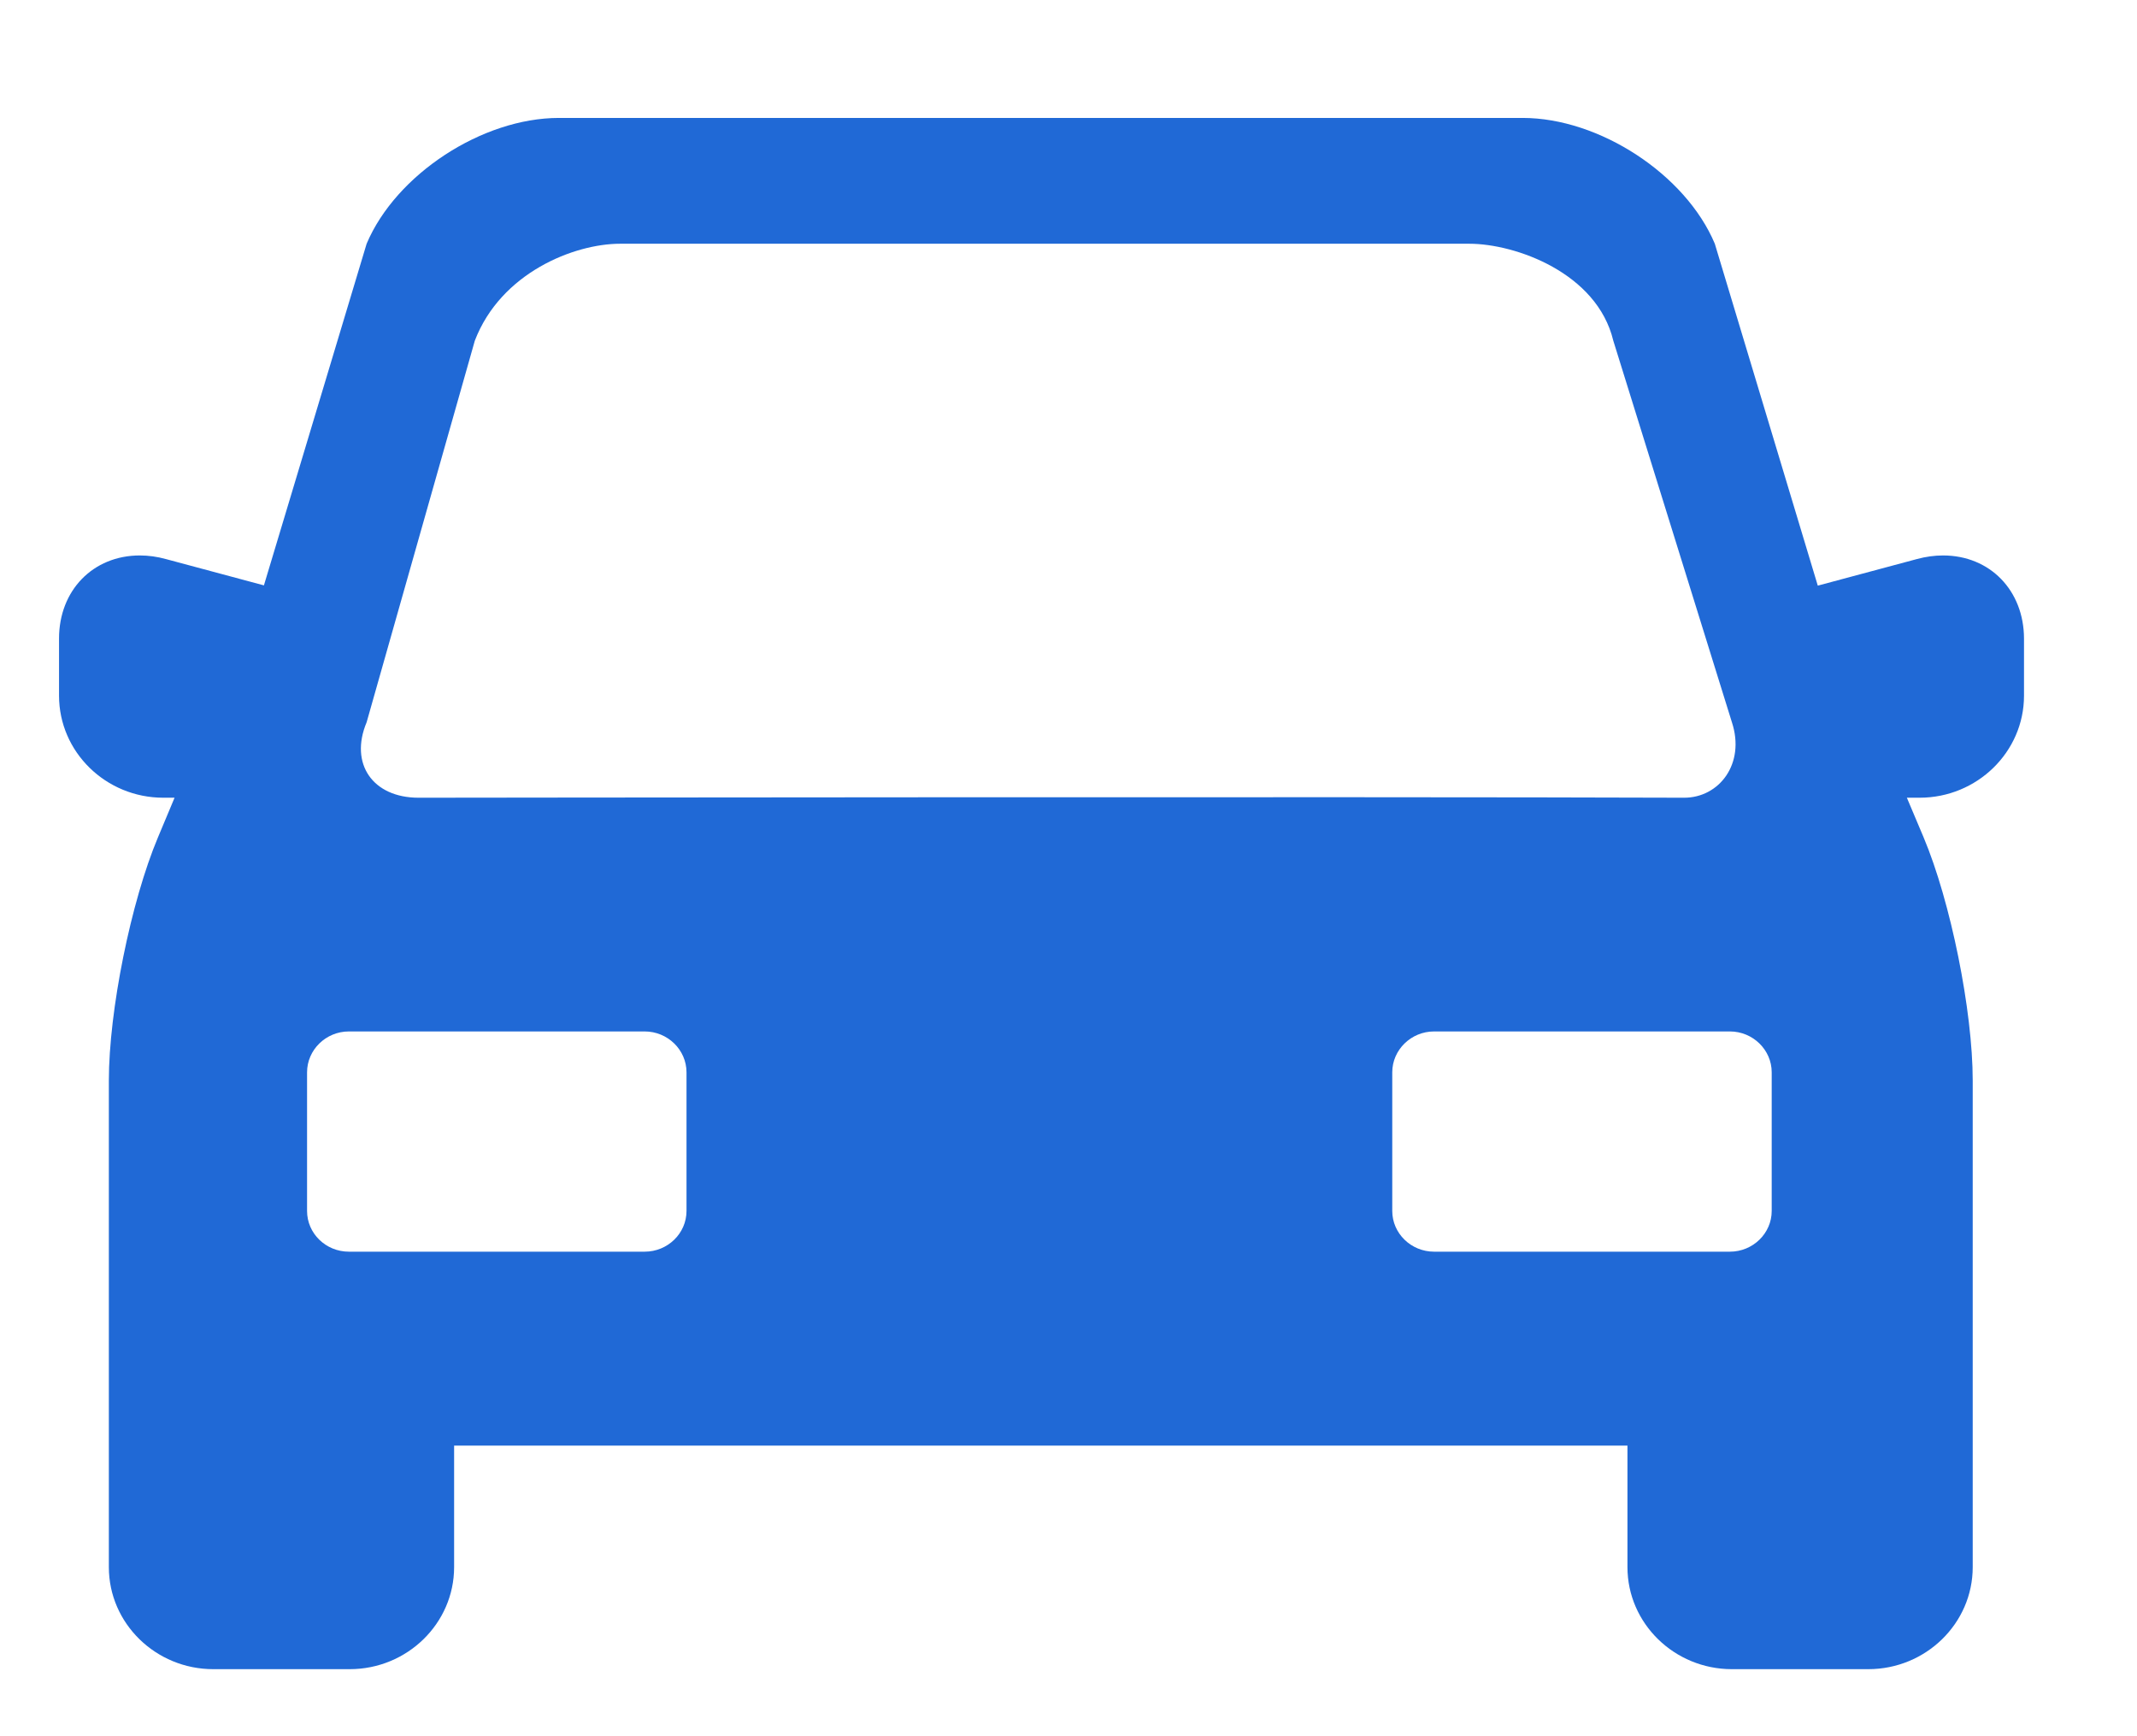 <svg width="16" height="13" viewBox="0 0 16 13" fill="none" xmlns="http://www.w3.org/2000/svg">
<path fill-rule="evenodd" clip-rule="evenodd" d="M14.352 4.186C14.418 4.168 14.484 4.159 14.548 4.159C14.899 4.159 15.153 4.421 15.154 4.781V5.209C15.154 5.63 14.803 5.973 14.372 5.973H14.277L14.402 6.269C14.605 6.751 14.77 7.569 14.77 8.091V11.734C14.77 12.155 14.419 12.498 13.988 12.498H12.967C12.536 12.498 12.185 12.155 12.185 11.734V10.824H3.4V11.734C3.4 12.155 3.049 12.498 2.618 12.498H1.597C1.166 12.498 0.815 12.155 0.815 11.734V8.091C0.815 7.569 0.98 6.751 1.183 6.269L1.307 5.973H1.223C0.792 5.973 0.442 5.63 0.442 5.209V4.781C0.442 4.421 0.696 4.159 1.047 4.159C1.111 4.159 1.177 4.168 1.242 4.186L1.976 4.383L2.745 1.825C2.964 1.306 3.61 0.883 4.185 0.883H11.4C11.975 0.883 12.621 1.306 12.839 1.825L13.61 4.385L14.352 4.186ZM3.555 2.551L2.745 5.408C2.615 5.718 2.79 5.973 3.134 5.973C3.134 5.973 10.228 5.964 12.608 5.973C12.872 5.974 13.069 5.718 12.967 5.408L12.079 2.551C11.957 2.042 11.345 1.825 11.001 1.825H4.643C4.299 1.825 3.75 2.042 3.555 2.551ZM5.14 9.067C5.14 9.235 4.999 9.372 4.827 9.372H2.612C2.439 9.372 2.299 9.235 2.299 9.067V8.029C2.299 7.861 2.44 7.723 2.612 7.723H4.827C4.999 7.723 5.14 7.861 5.14 8.029V9.067ZM12.952 9.372C13.124 9.372 13.265 9.235 13.265 9.067V8.029C13.265 7.861 13.124 7.723 12.952 7.723H10.737C10.565 7.723 10.424 7.861 10.424 8.029V9.067C10.424 9.235 10.565 9.372 10.737 9.372H12.952Z" fill="#2069D6"/>
</svg>
